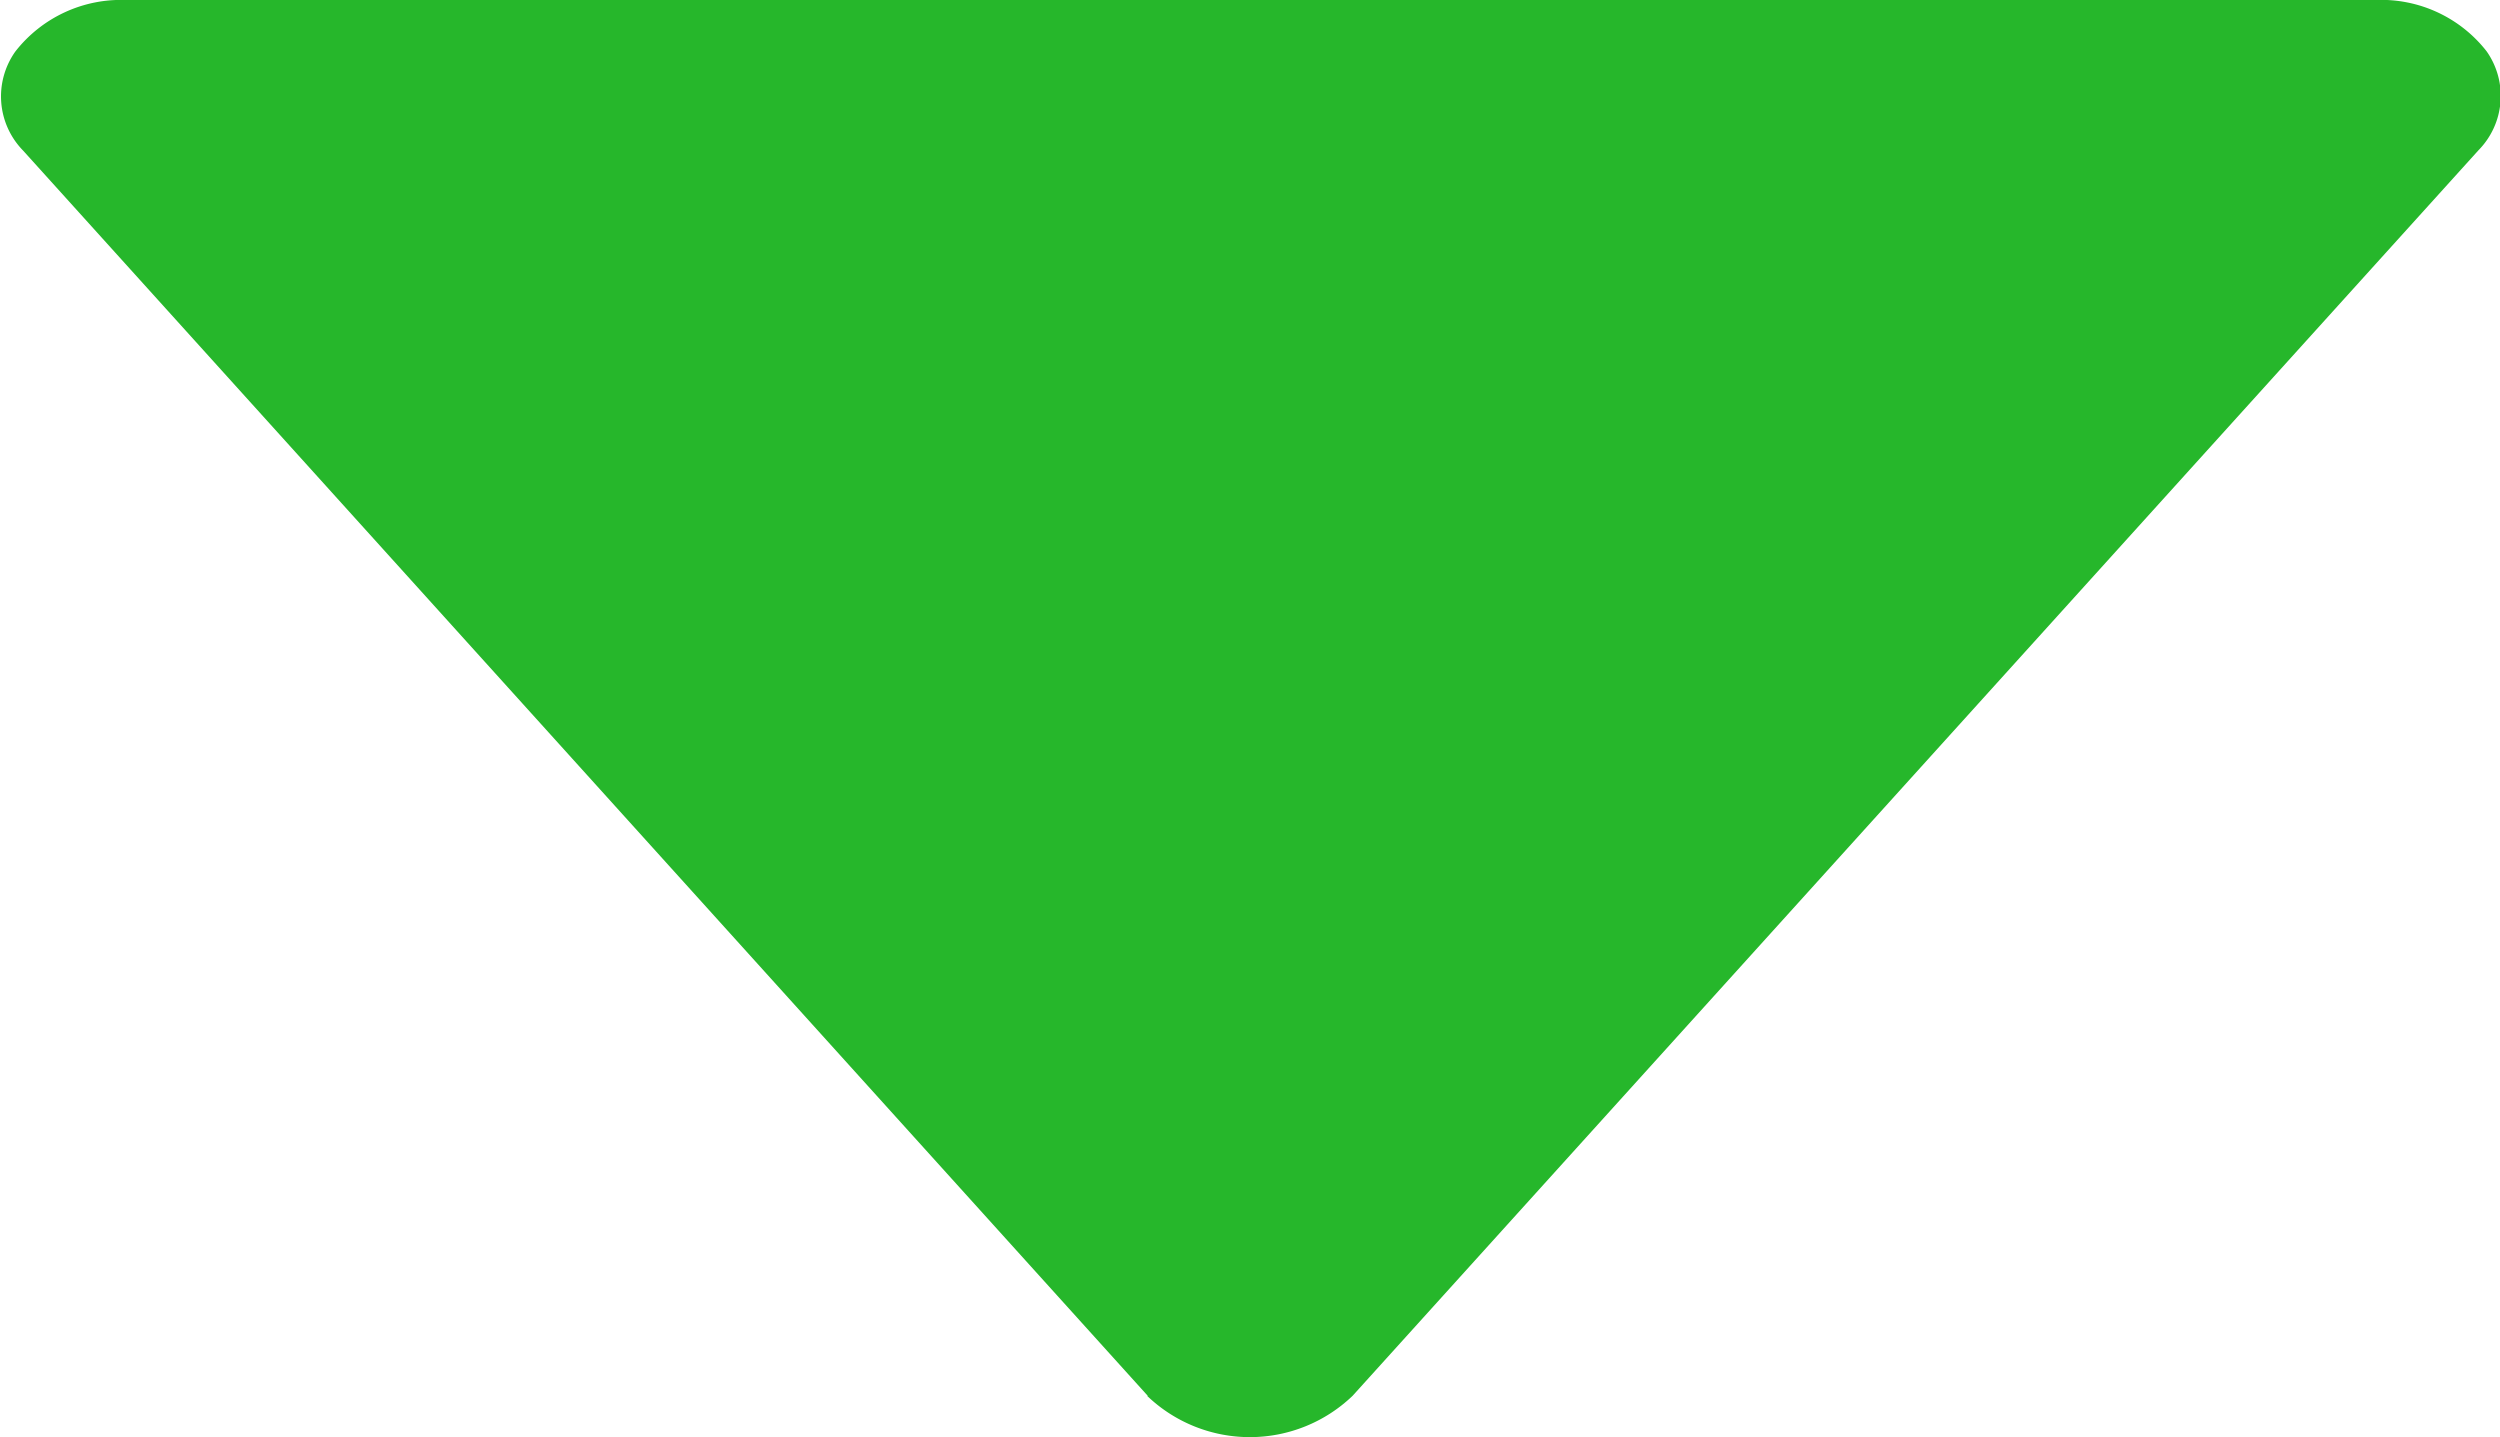 <svg xmlns="http://www.w3.org/2000/svg" width="8.001" height="4.6" viewBox="0 0 8.001 4.6">
  <path id="bxs-down-arrow" d="M5.339,8.634a.475.475,0,0,0,.658,0L9.6,4.648a.248.248,0,0,0,.026-.317.428.428,0,0,0-.355-.164h-7.2a.429.429,0,0,0-.354.165.248.248,0,0,0,.025.317l3.6,3.986Z" transform="translate(-1.668 -4.167)" fill="#26b72b"/>
</svg>
